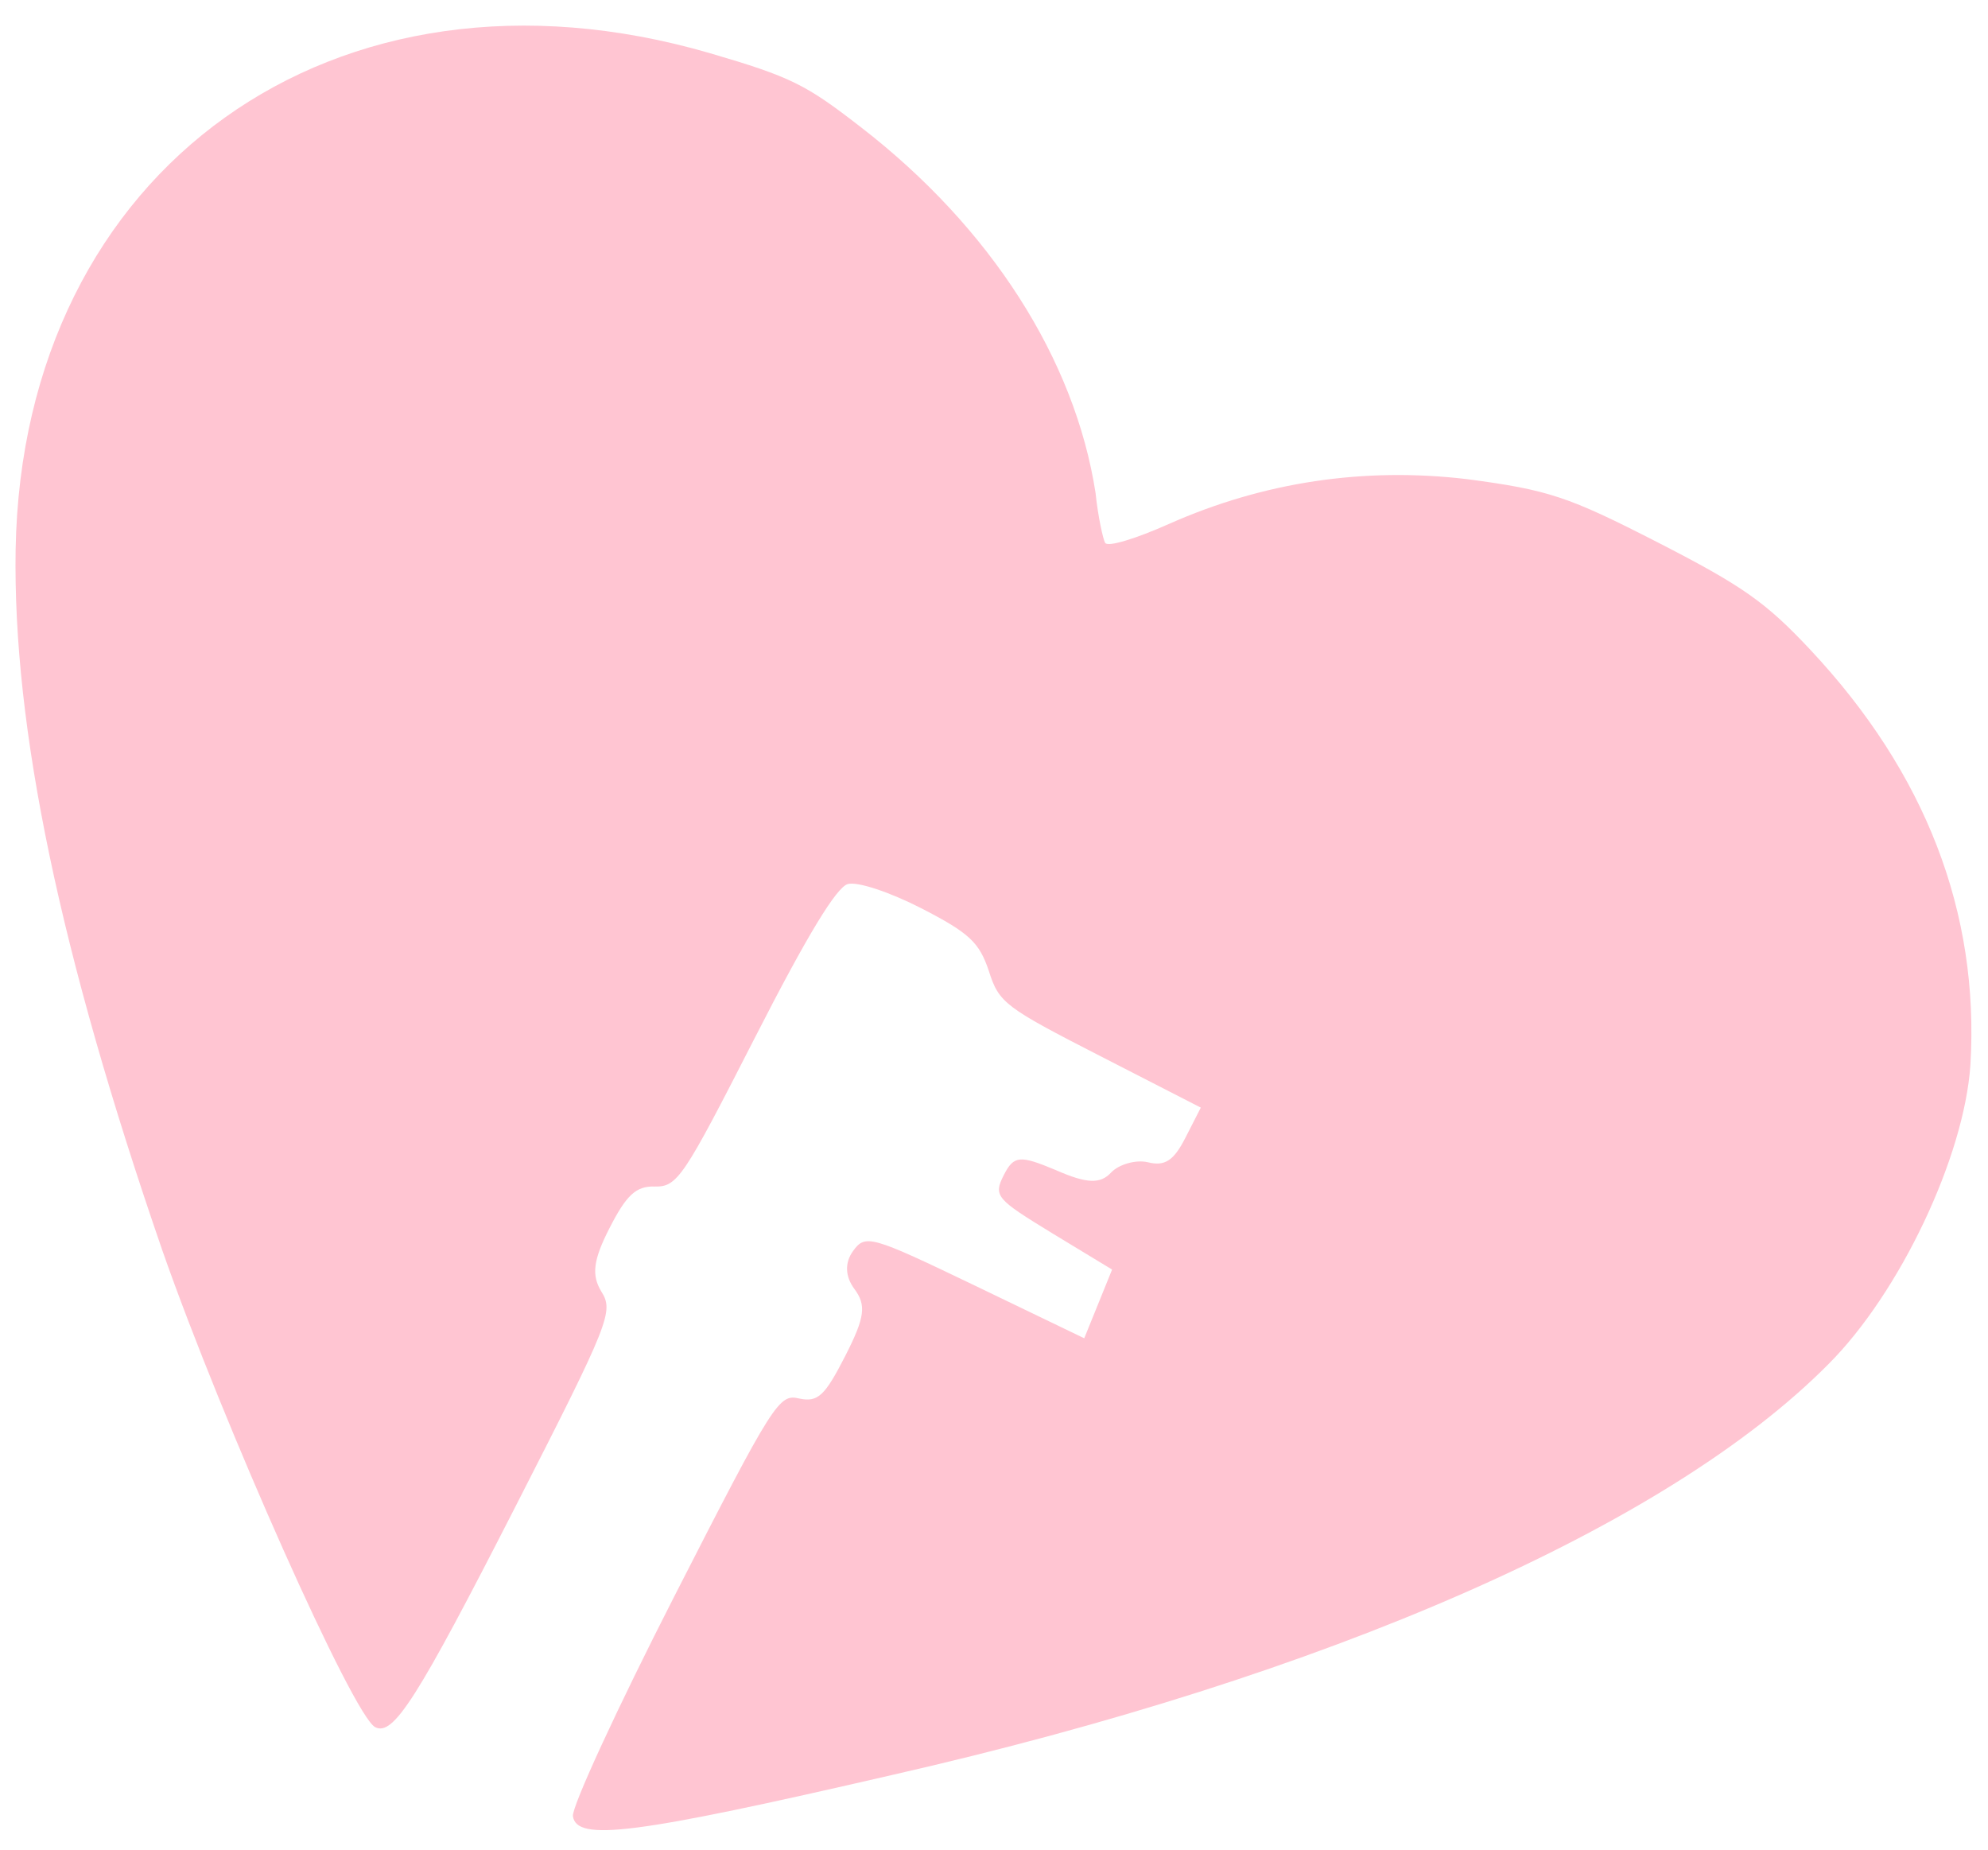<svg width="72" height="67" viewBox="0 0 72 67" fill="none" xmlns="http://www.w3.org/2000/svg">
<path d="M25.706 1.924C12.151 -2.018 0.812 6.096 0.566 19.896C0.46 26.338 2.168 34.521 5.878 45.273C8.077 51.556 12.792 62.132 13.587 62.54C14.243 62.876 15.088 61.563 18.687 54.517C22.089 47.856 22.235 47.484 21.776 46.762C21.422 46.174 21.479 45.635 22.071 44.477C22.679 43.286 23.031 42.939 23.715 42.965C24.536 42.979 24.752 42.643 27.332 37.591C29.254 33.827 30.297 32.128 30.704 32.012C31.061 31.911 32.25 32.317 33.356 32.883C35.118 33.787 35.467 34.128 35.813 35.158C36.179 36.32 36.405 36.476 39.861 38.247L43.49 40.107L42.931 41.201C42.504 42.038 42.183 42.239 41.565 42.084C41.135 41.986 40.523 42.159 40.239 42.46C39.854 42.872 39.375 42.87 38.236 42.368C36.943 41.827 36.721 41.834 36.359 42.542C35.965 43.315 36.087 43.418 38.113 44.659L40.277 45.971L39.773 47.215L39.268 48.459L35.313 46.554C31.532 44.737 31.342 44.681 30.893 45.303C30.594 45.719 30.604 46.211 30.939 46.666C31.378 47.257 31.336 47.682 30.613 49.098C29.873 50.546 29.622 50.782 28.952 50.642C28.213 50.466 28.047 50.706 24.415 57.817C22.361 61.839 20.708 65.418 20.749 65.764C20.888 66.687 22.935 66.437 32.328 64.268C48.07 60.683 60.372 55.295 66.218 49.399C68.798 46.824 71.141 41.894 71.363 38.557C71.693 33.042 69.742 27.983 65.564 23.527C63.955 21.81 63.122 21.221 60.046 19.644C56.797 17.979 56.091 17.739 53.108 17.347C49.406 16.912 45.775 17.446 42.336 18.972C41.15 19.501 40.113 19.823 40.024 19.655C39.954 19.538 39.766 18.711 39.679 17.855C38.929 13.004 35.873 8.231 31.182 4.608C29.183 3.057 28.665 2.791 25.706 1.924Z" fill="#FC003B" fill-opacity="0.23"/>
</svg>
